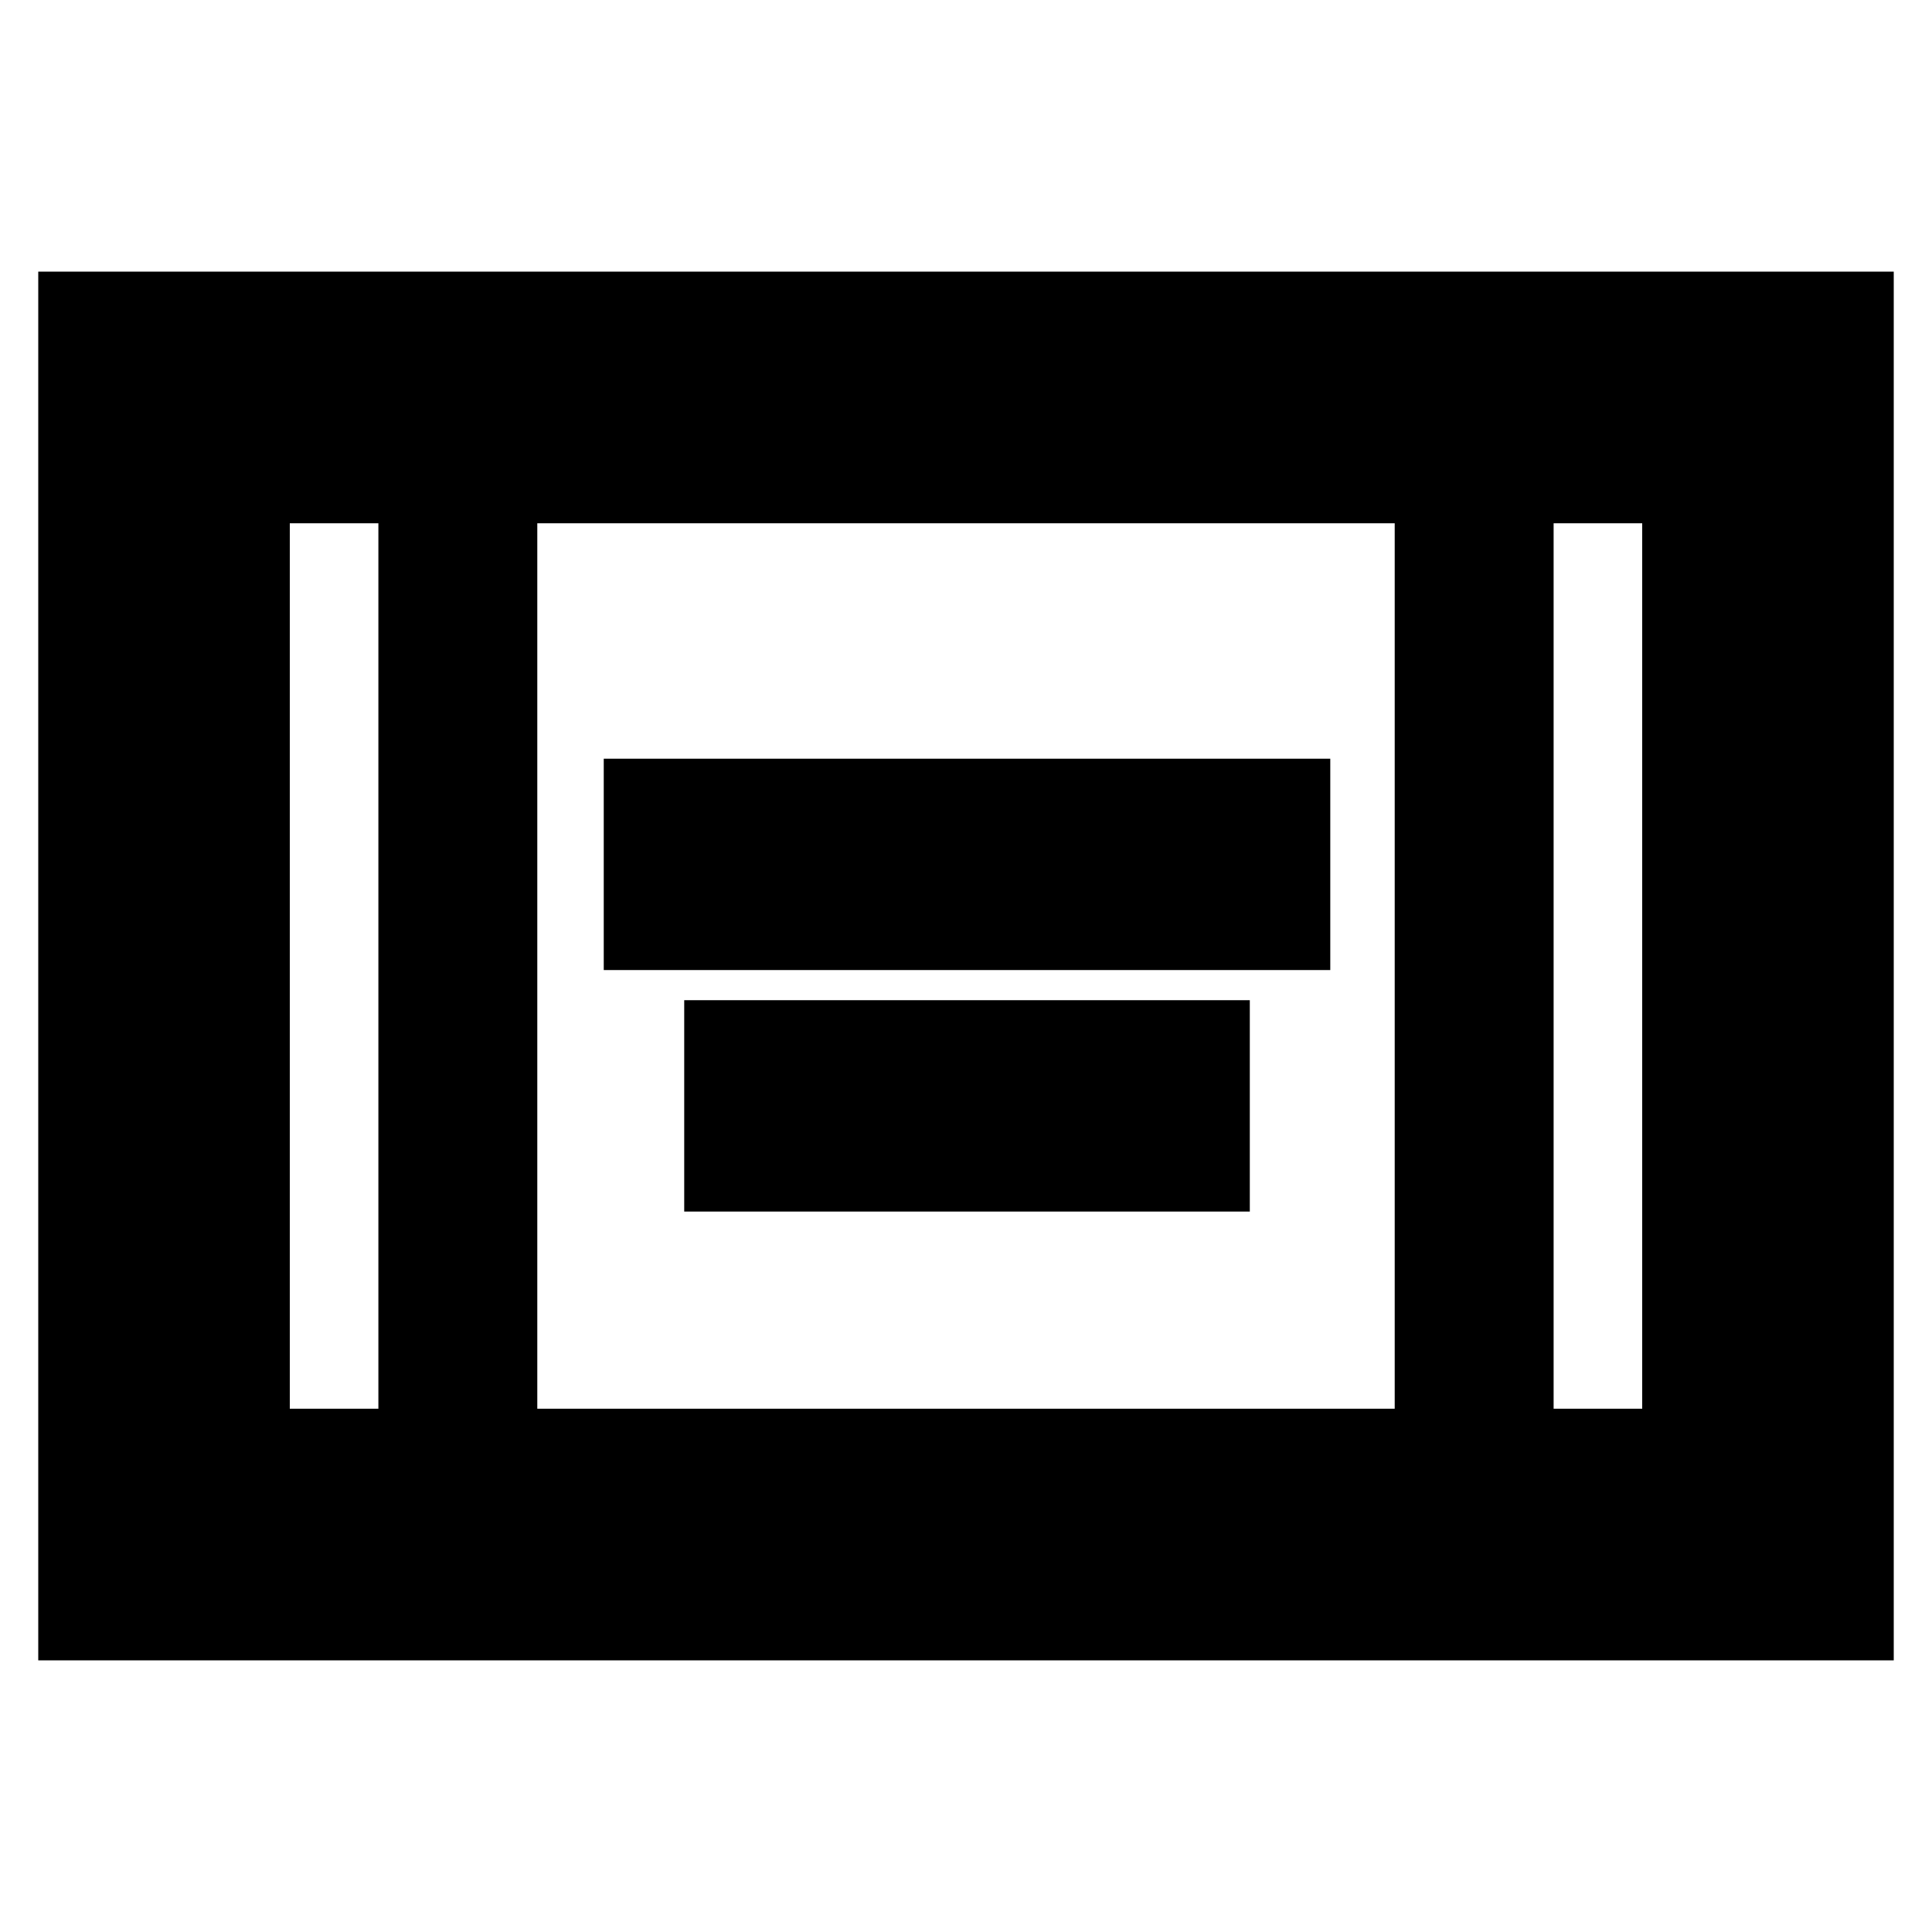 <svg xmlns="http://www.w3.org/2000/svg" height="20" width="20"><path d="M6.25 10.042V7.854h7.521v2.188Zm.833 2.5v-2.188h5.855v2.188ZM.396 17.188V2.812h19.208v14.376Zm5.166-2.605h8.876V5.417H5.562Zm-2.562 0h.917V5.417H3Zm13.083 0H17V5.417h-.917ZM3 5.417h.917Zm13.083 0H17Z"/></svg>